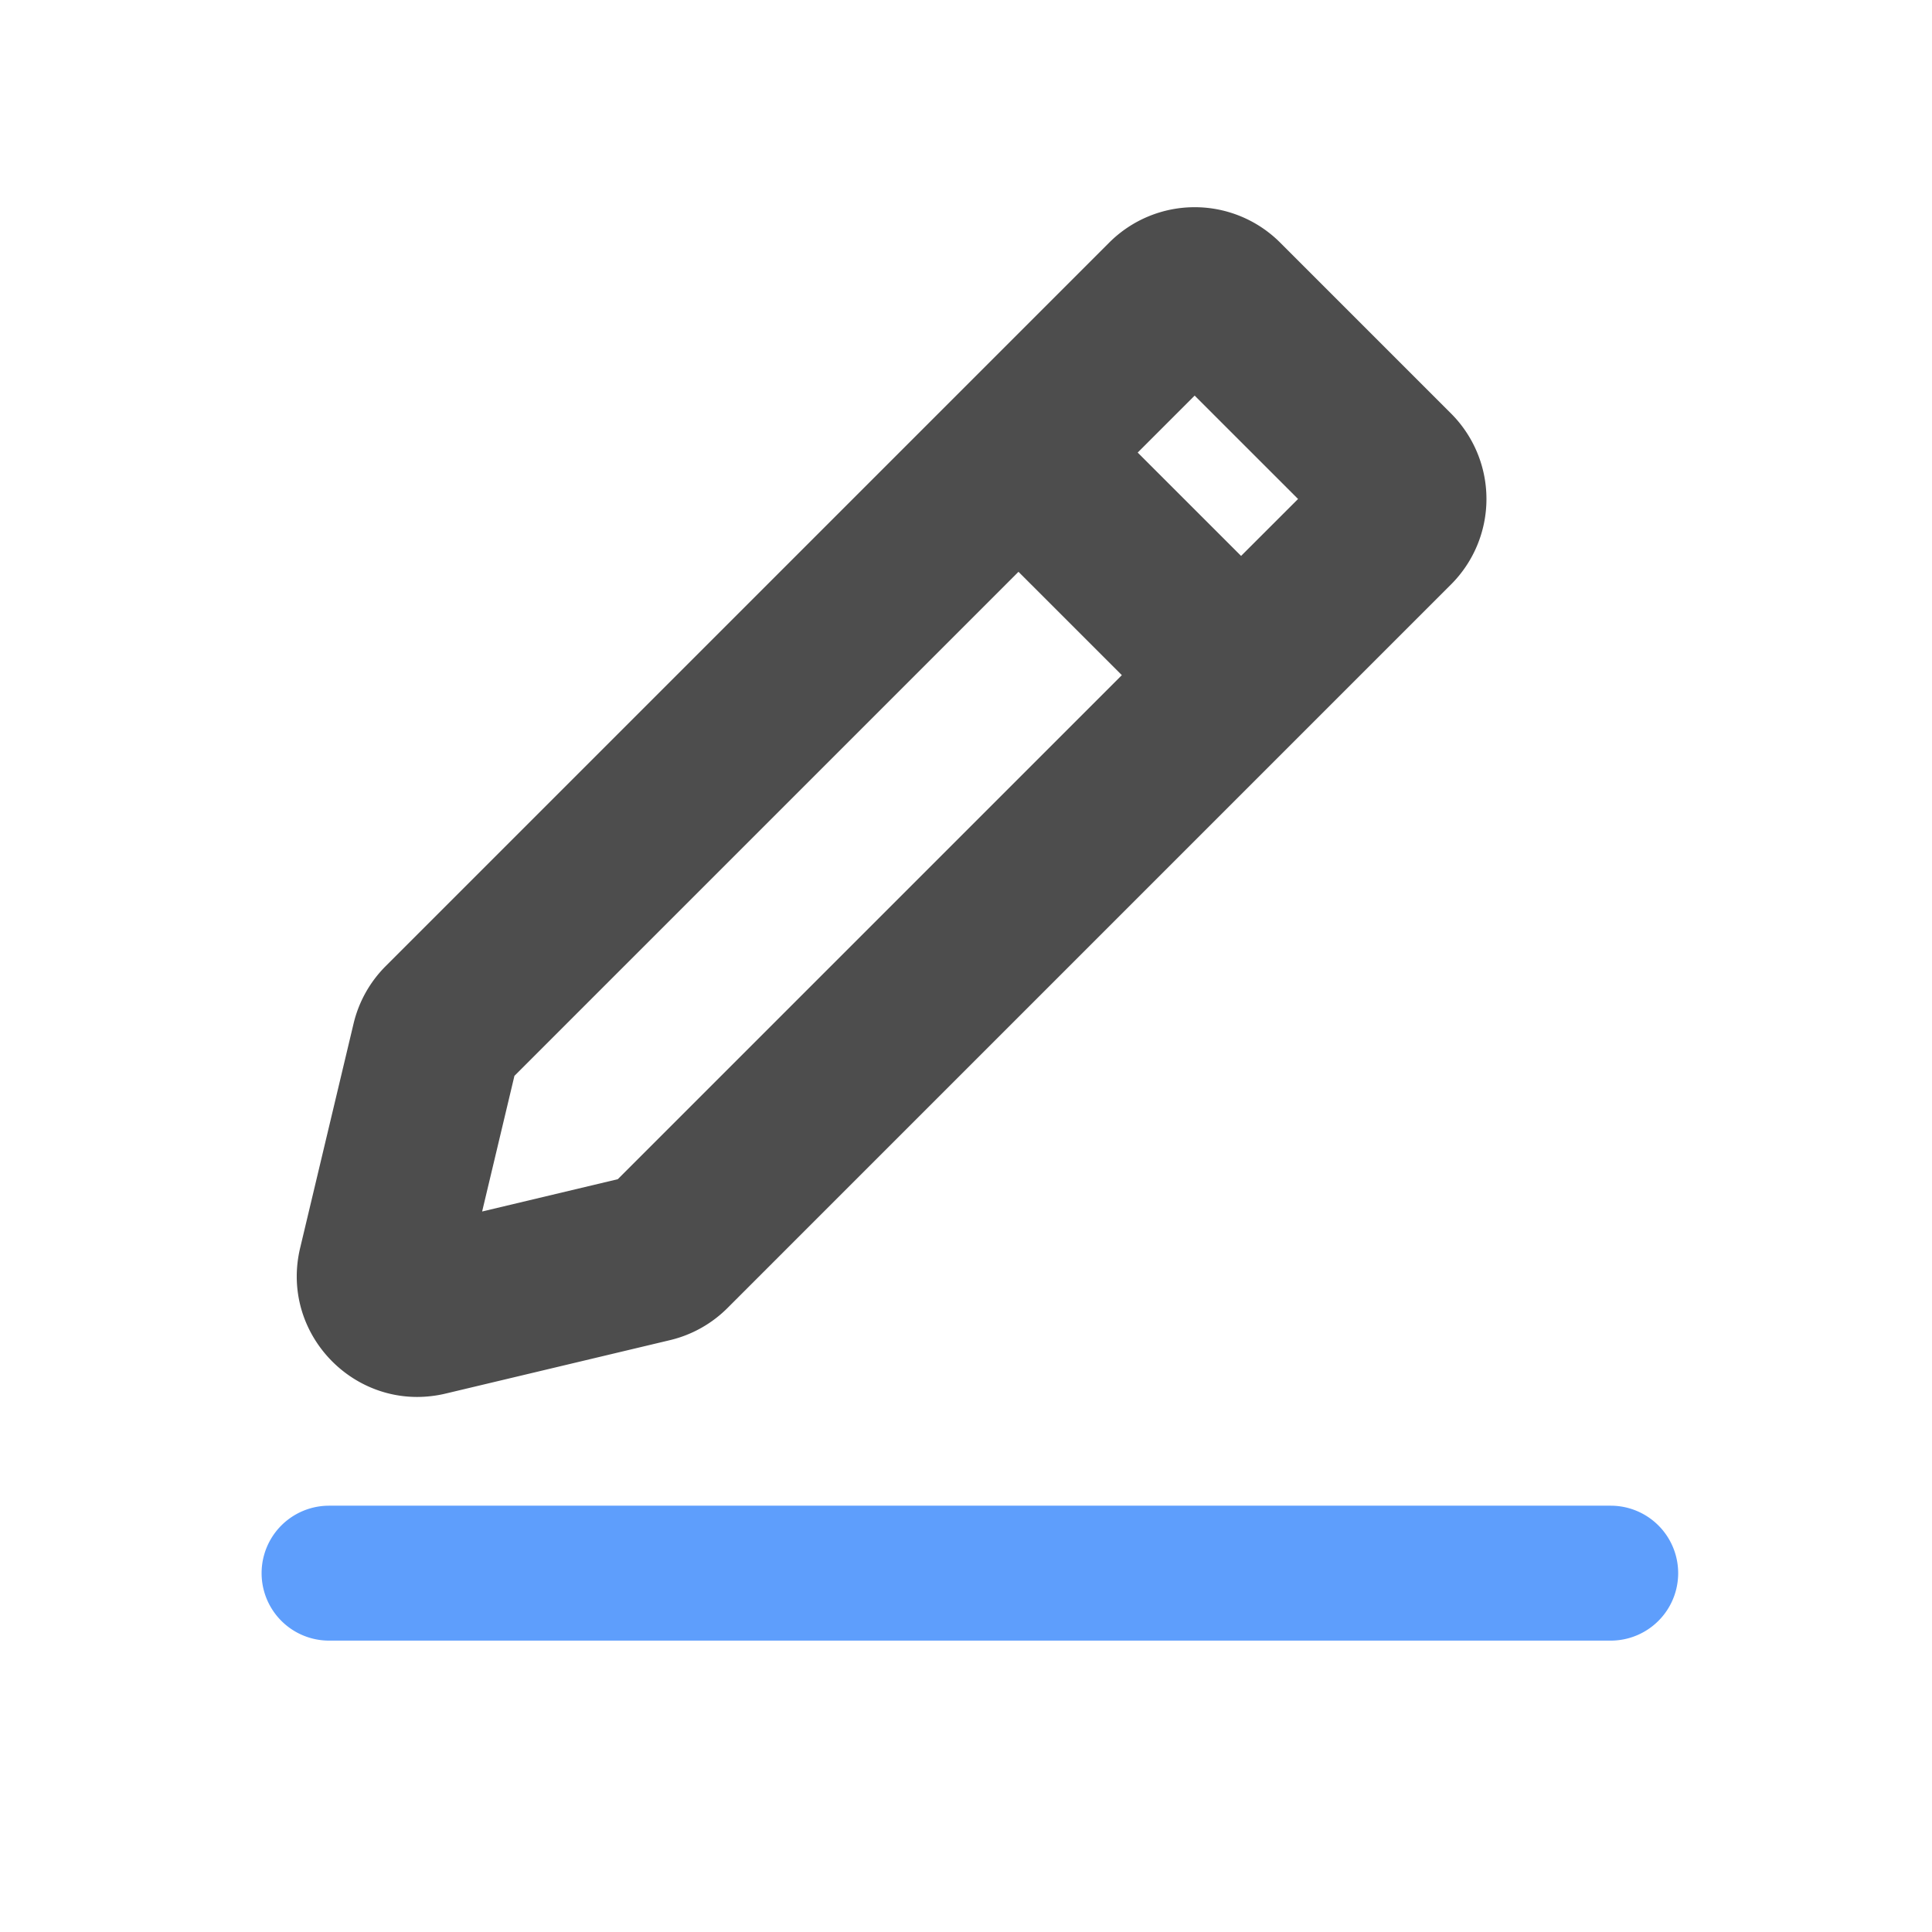 <svg class="svg-icon" style="width: 1em;height: 1em;vertical-align: middle;fill: currentColor;overflow: hidden;" viewBox="0 0 1024 1024" version="1.1" xmlns="http://www.w3.org/2000/svg"><path d="M853.71 869.56h-679.3a35.75 35.75 0 0 1 0-71.51h679.3a35.75 35.75 0 0 1 0 71.51z" fill="#5E9EFC" /><path d="M769.09 219.17l-90.59-90.59a64.06 64.06 0 0 0-90.59 0L204.39 512.1a64.06 64.06 0 0 0-17 30.46l-28.31 118.9c-9.84 41.32 22.16 78.95 62 78.95a65.17 65.17 0 0 0 15.11-1.79l118.9-28.31a64.06 64.06 0 0 0 30.46-17l383.54-383.55a64.06 64.06 0 0 0 0-90.59zM327.44 625l-71.9 17.12 17.12-71.9 267.16-267.15 54.78 54.78zM657.8 294.65L603 239.87l30.19-30.19L688 264.47z" fill="#4D4D4D" /></svg>
